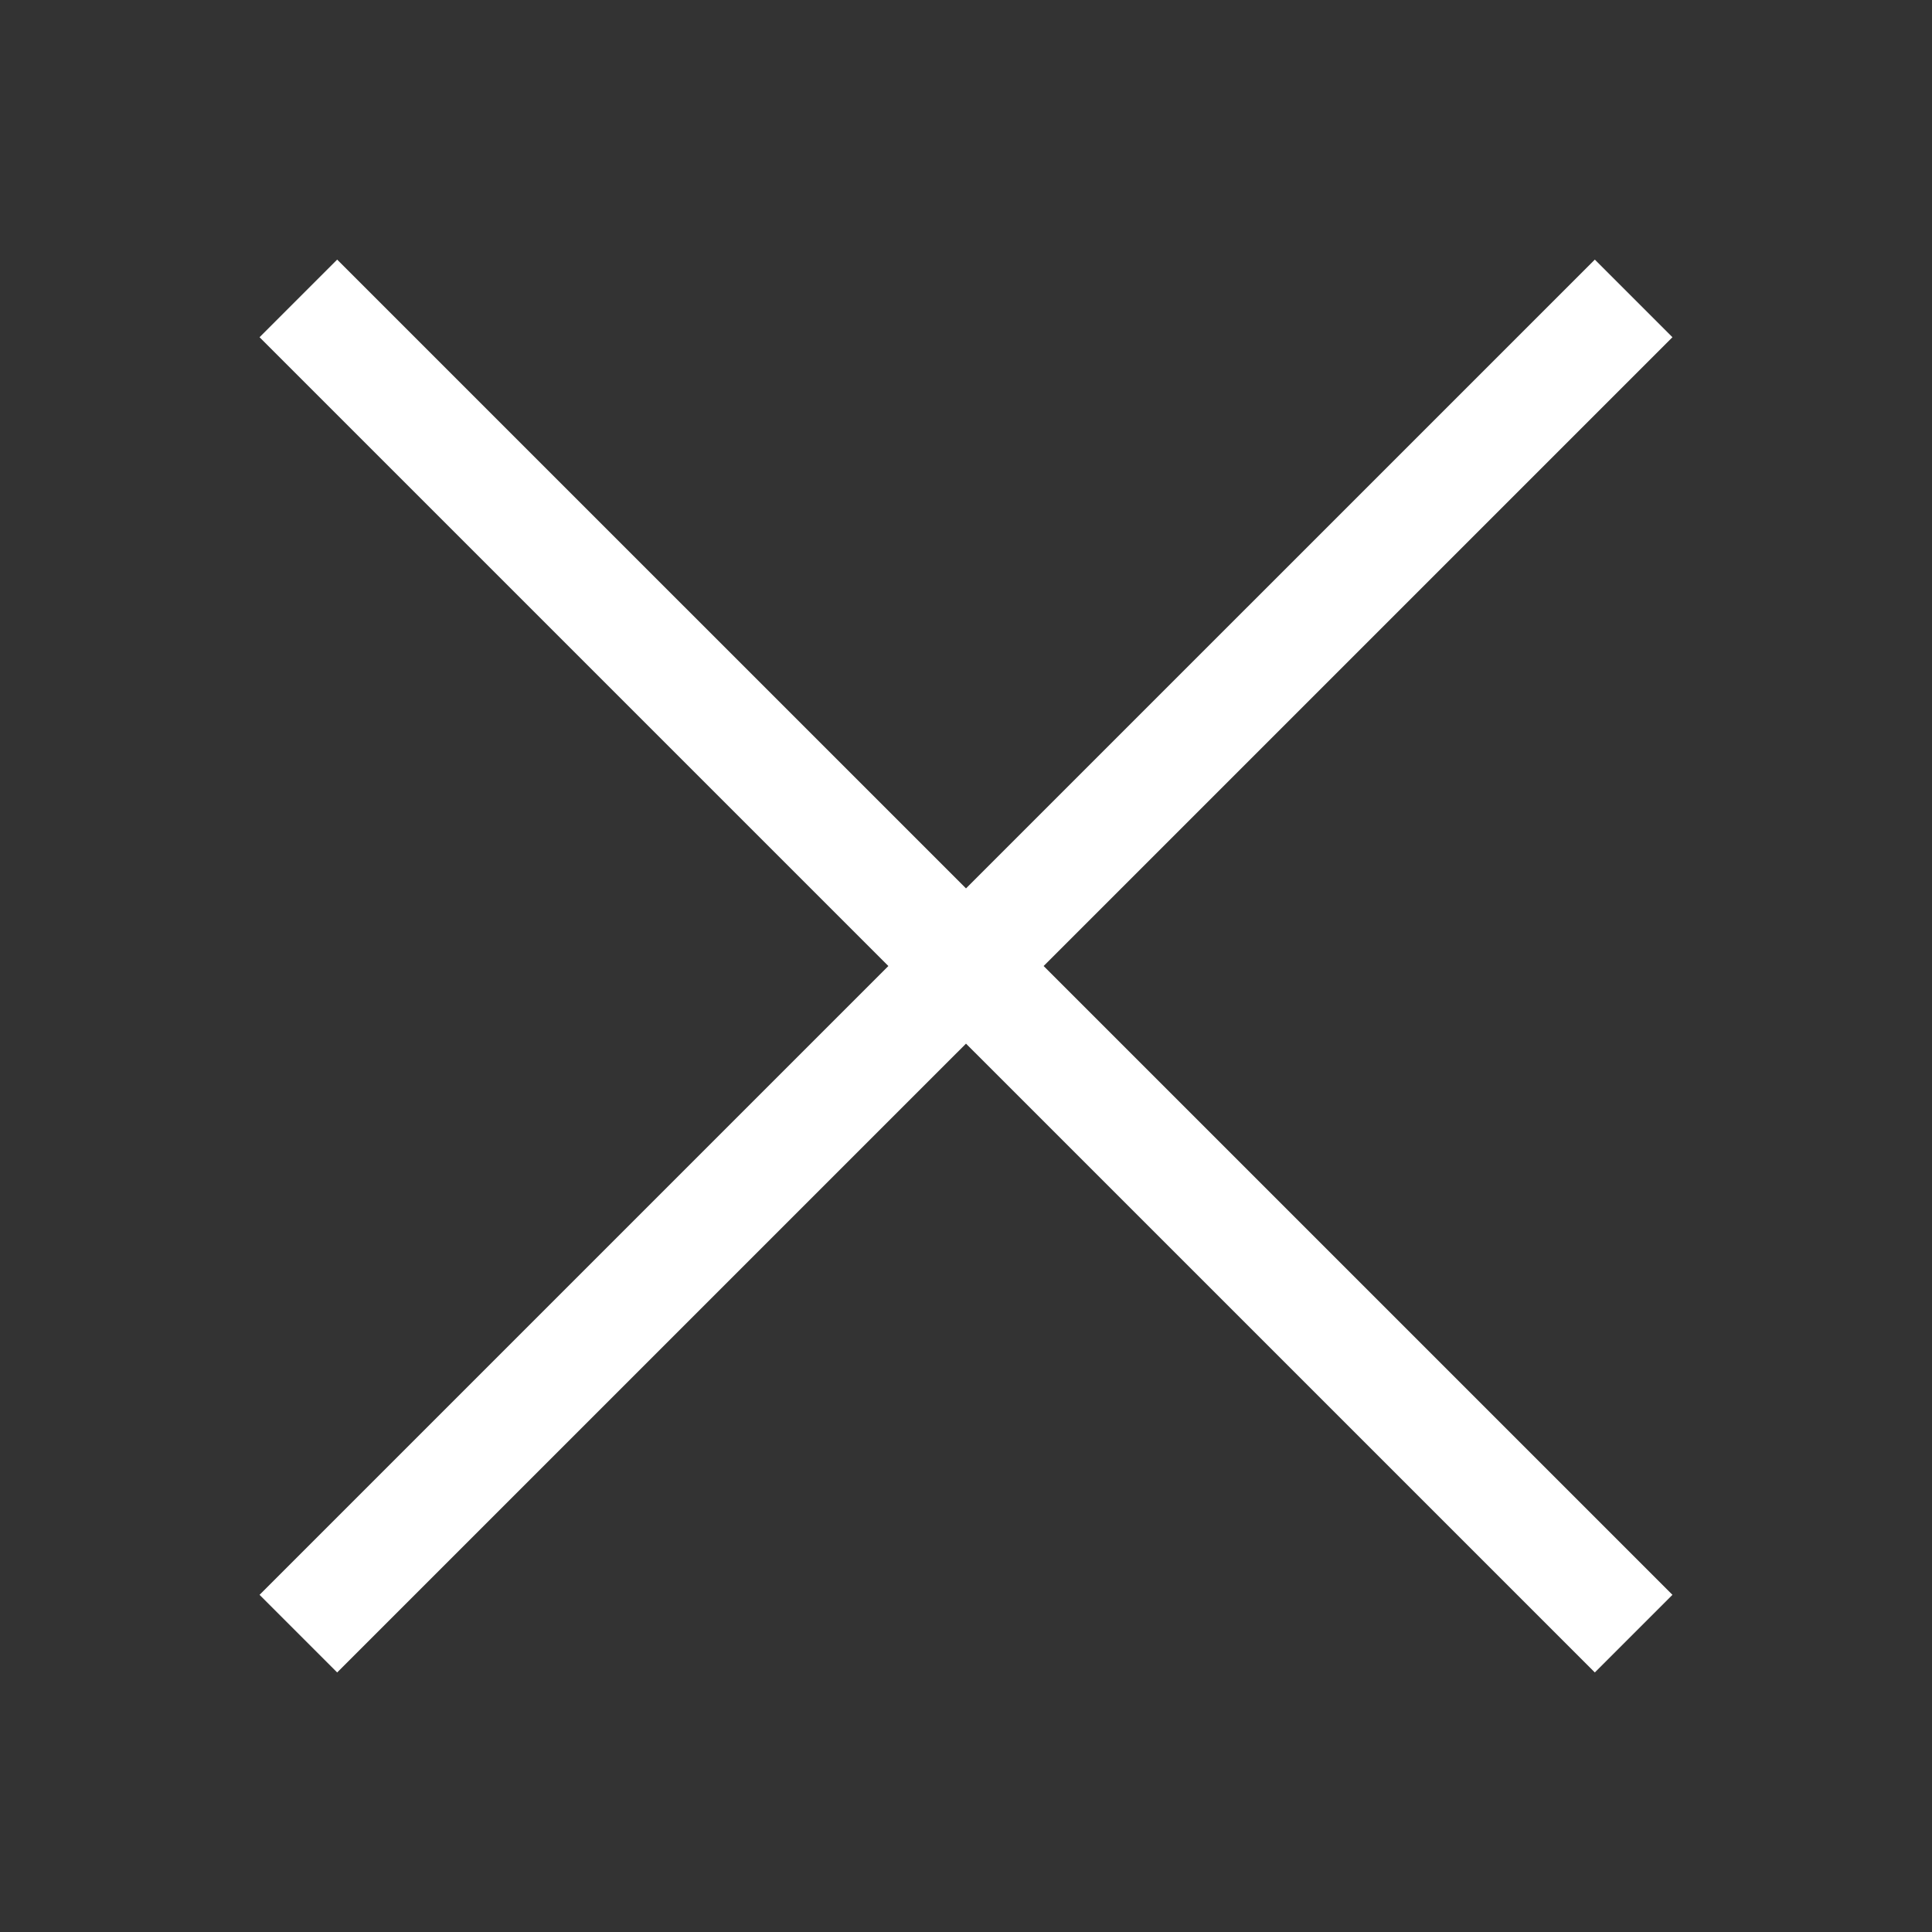<svg width="44" height="44" viewBox="0 0 44 44" fill="none" xmlns="http://www.w3.org/2000/svg">
<rect x="0" y="0" width="44" height="44" fill="#333333" stroke="none"/>
<path d="M6.795 6.796L37.205 37.205M6.795 37.205L37.205 6.796" stroke="white" stroke-width="2.5" stroke-miterlimit="10"/>
</svg>
